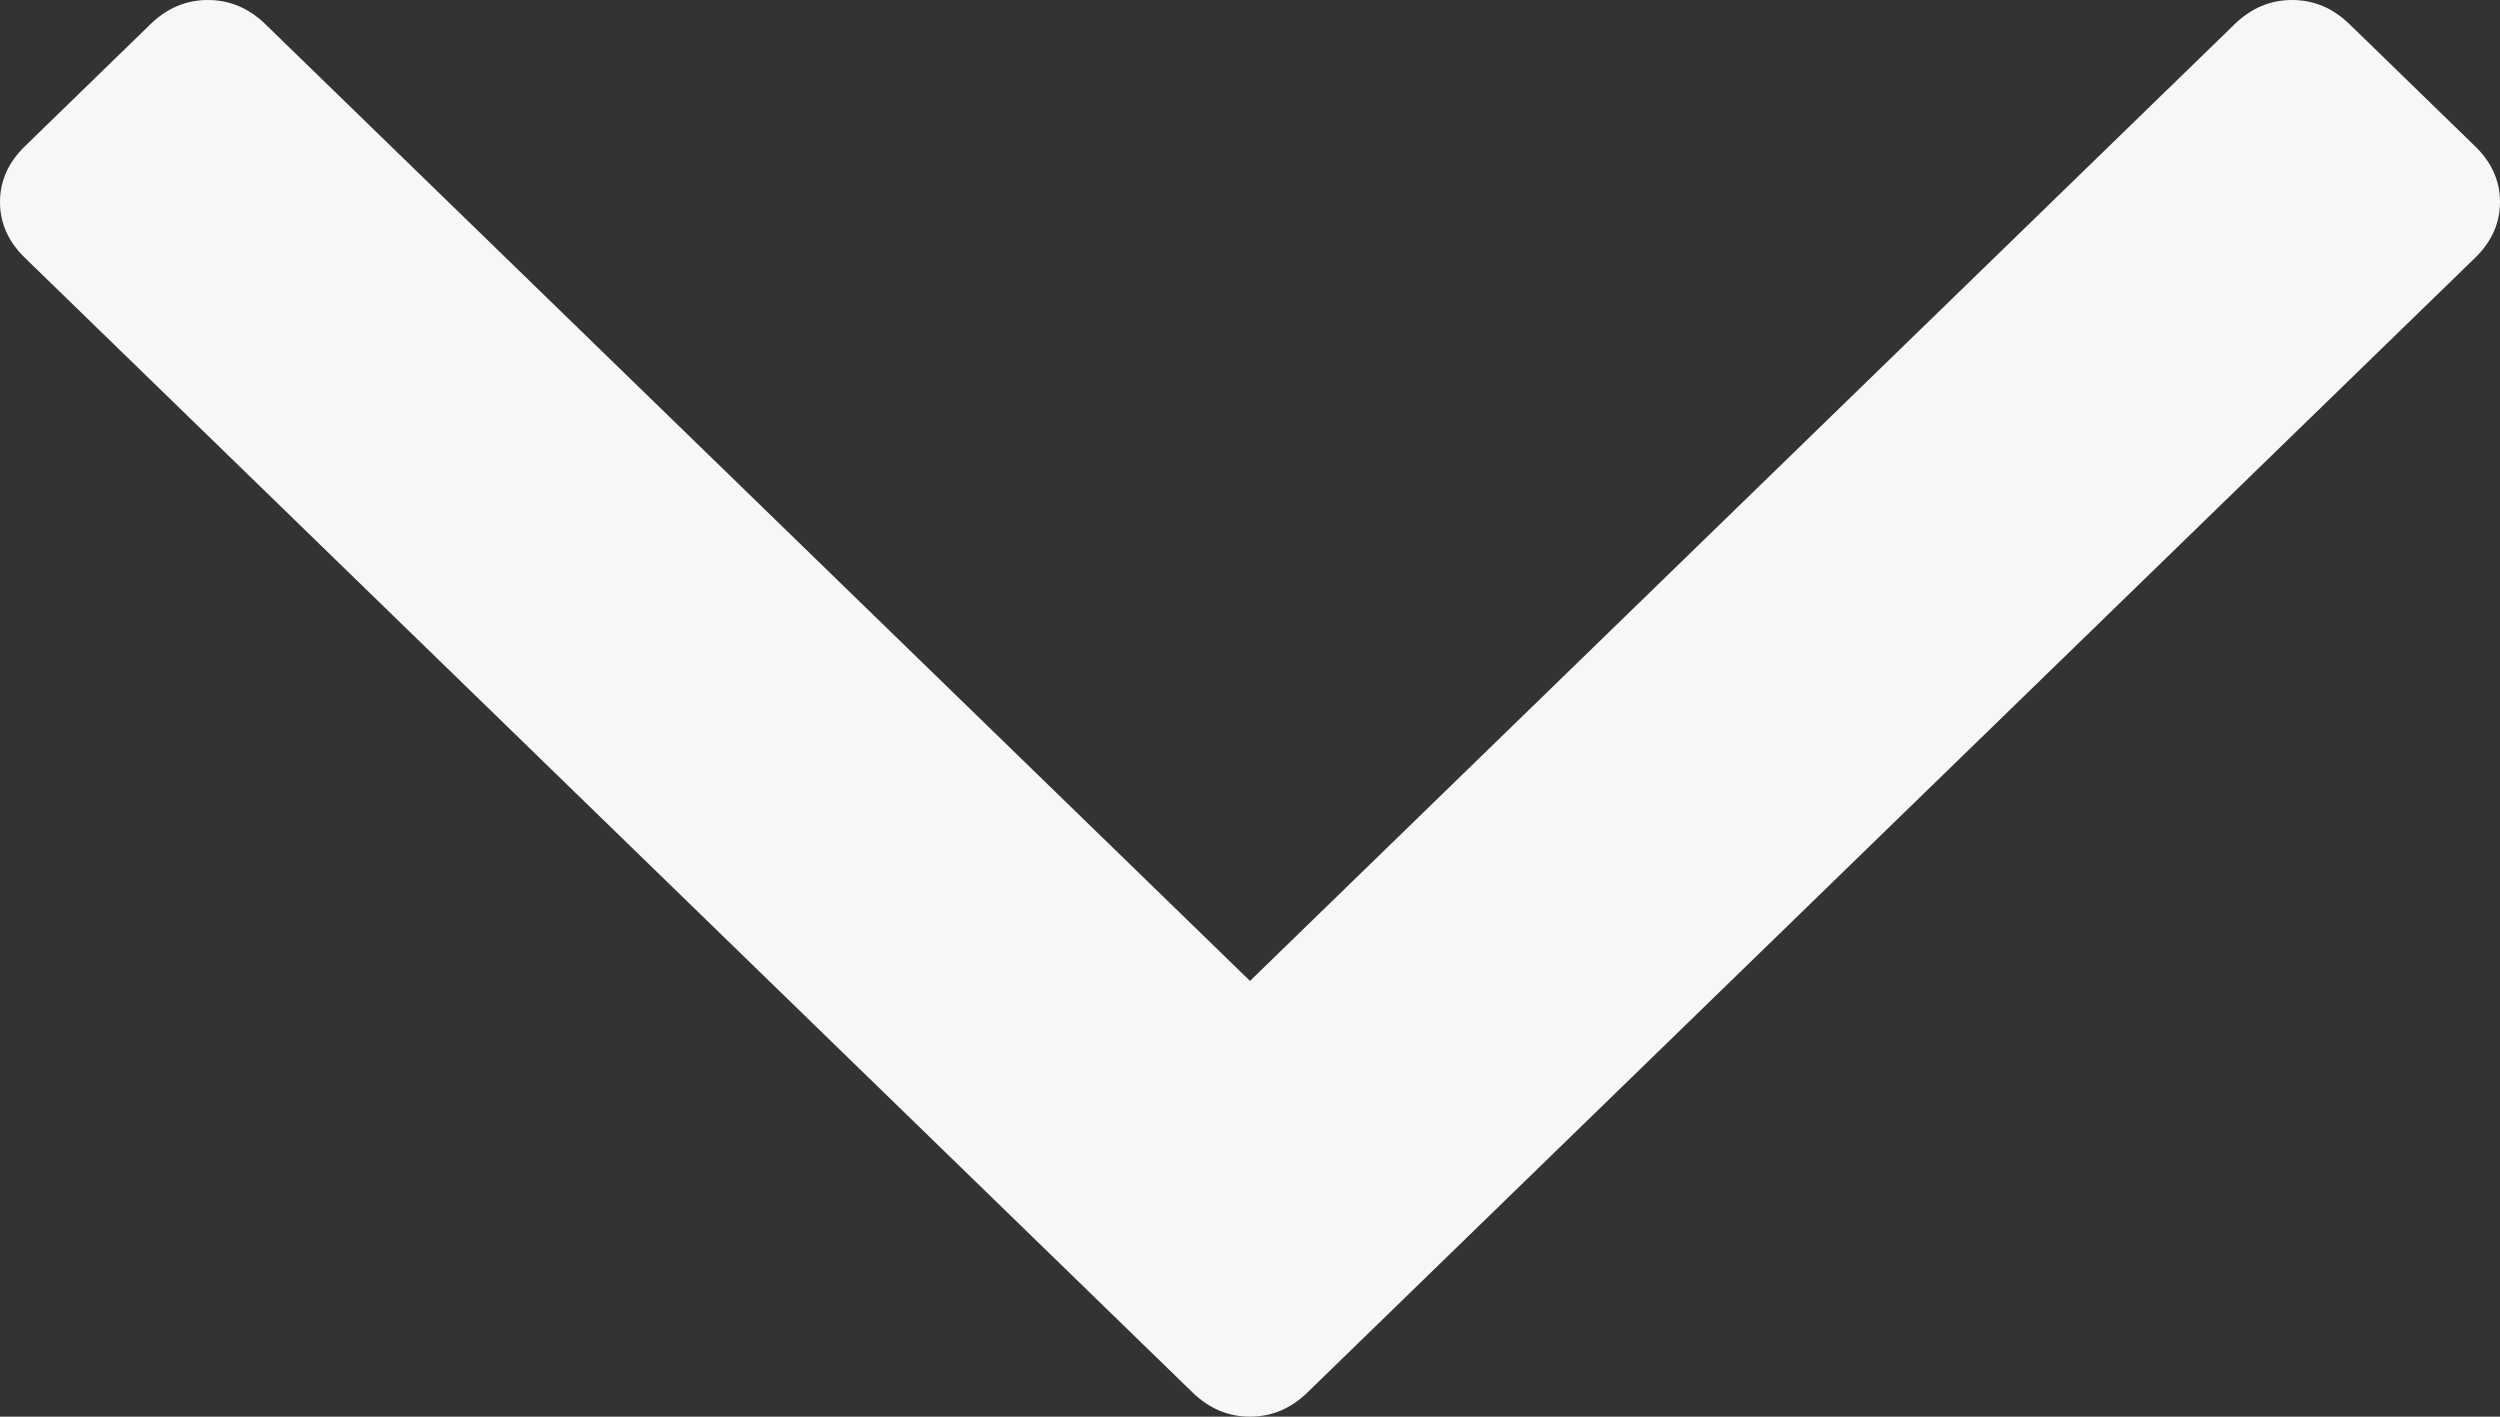 ﻿<?xml version="1.0" encoding="utf-8"?>
<svg version="1.1" xmlns:xlink="http://www.w3.org/1999/xlink" width="30px" height="17px" xmlns="http://www.w3.org/2000/svg">
  <rect width="100%" height="100%" fill="#333333" stroke="none"/>
  <g transform="matrix(1 0 0 1 -132 -532 )">
    <path d="M 29.699 1.753  C 29.9 1.947  30 2.171  30 2.424  C 30 2.678  29.9 2.901  29.699 3.096  L 15.691 16.708  C 15.491 16.903  15.261 17  15 17  C 14.739 17  14.509 16.903  14.309 16.708  L 0.301 3.096  C 0.1 2.901  0 2.678  0 2.424  C 0 2.171  0.1 1.947  0.301 1.753  L 1.804 0.292  C 2.004 0.097  2.234 0  2.495 0  C 2.756 0  2.986 0.097  3.186 0.292  L 15 11.771  L 26.814 0.292  C 27.014 0.097  27.244 0  27.505 0  C 27.766 0  27.996 0.097  28.196 0.292  L 29.699 1.753  Z " fill-rule="nonzero" fill="#f7f7f7" stroke="none" transform="matrix(1 0 0 1 132 532 )" />
  </g>
</svg>